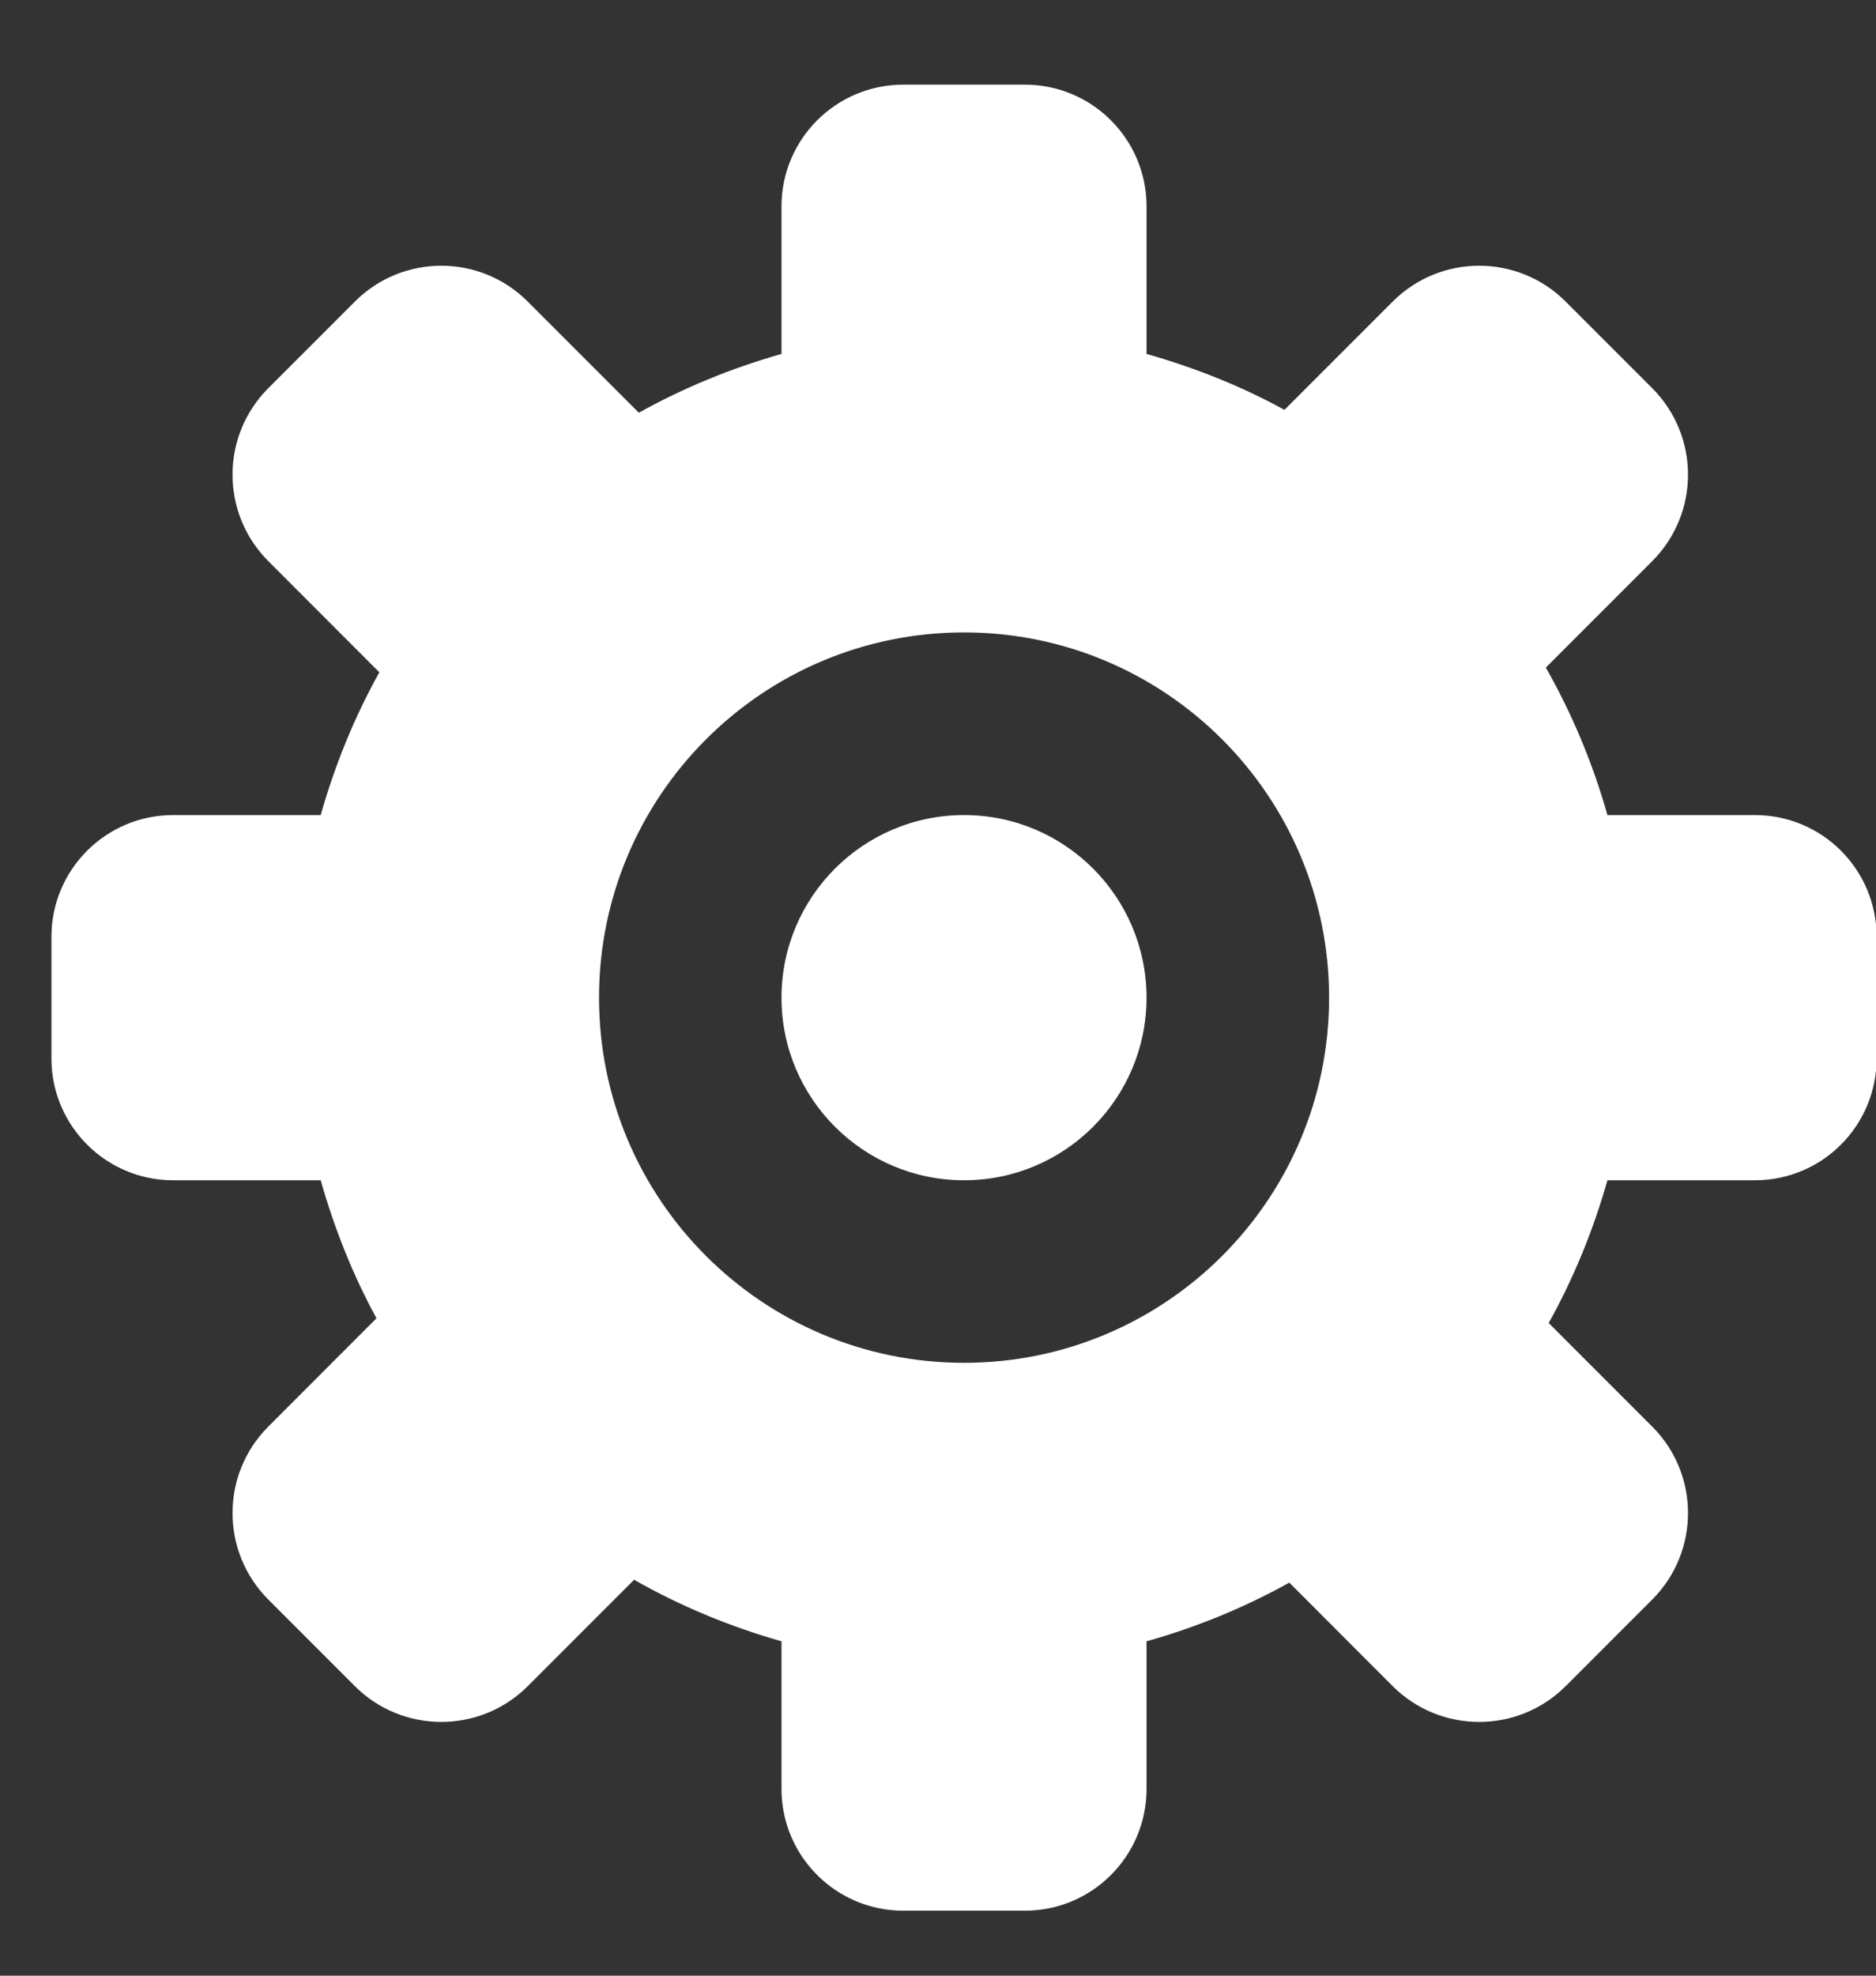 <svg 
 xmlns="http://www.w3.org/2000/svg"
 xmlns:xlink="http://www.w3.org/1999/xlink"
 width="19px" height="20px">
<rect width="100%" height="100%" fill="#333333" stroke="none"/>
<path fill-rule="evenodd"  fill="rgb(255, 255, 255)"
 d="M17.774,11.948 L16.280,11.948 C16.136,12.456 15.937,12.941 15.685,13.393 L16.733,14.441 C17.217,14.924 17.217,15.709 16.733,16.193 L15.857,17.069 C15.373,17.552 14.589,17.552 14.105,17.069 L13.058,16.021 C12.605,16.273 12.121,16.472 11.612,16.615 L11.612,18.110 C11.612,18.790 11.061,19.342 10.380,19.342 L9.148,19.342 C8.467,19.342 7.915,18.790 7.915,18.110 L7.915,16.615 C7.389,16.466 6.888,16.257 6.422,15.992 L5.345,17.069 C4.862,17.552 4.077,17.552 3.594,17.069 L2.718,16.193 C2.234,15.709 2.234,14.924 2.718,14.441 L3.813,13.345 C3.574,12.907 3.387,12.438 3.248,11.948 L1.754,11.948 C1.073,11.948 0.521,11.396 0.521,10.716 L0.521,9.483 C0.521,8.803 1.073,8.251 1.754,8.251 L3.248,8.251 C3.392,7.743 3.590,7.258 3.842,6.806 L2.718,5.681 C2.234,5.197 2.234,4.413 2.718,3.929 L3.594,3.053 C4.077,2.569 4.862,2.569 5.345,3.053 L6.470,4.178 C6.922,3.926 7.407,3.727 7.915,3.583 L7.915,2.089 C7.915,1.409 8.467,0.857 9.148,0.857 L10.380,0.857 C11.061,0.857 11.612,1.409 11.612,2.089 L11.612,3.583 C12.102,3.722 12.572,3.909 13.009,4.149 L14.105,3.053 C14.589,2.569 15.373,2.569 15.857,3.053 L16.733,3.929 C17.217,4.413 17.217,5.197 16.733,5.681 L15.656,6.758 C15.921,7.224 16.131,7.724 16.280,8.251 L17.774,8.251 C18.455,8.251 19.006,8.803 19.006,9.483 L19.006,10.716 C19.006,11.396 18.455,11.948 17.774,11.948 ZM9.764,6.402 C7.722,6.402 6.067,8.058 6.067,10.100 C6.067,12.141 7.722,13.796 9.764,13.796 C11.806,13.796 13.461,12.141 13.461,10.100 C13.461,8.058 11.806,6.402 9.764,6.402 ZM9.764,11.948 C8.743,11.948 7.915,11.120 7.915,10.100 C7.915,9.079 8.743,8.251 9.764,8.251 C10.785,8.251 11.612,9.079 11.612,10.100 C11.612,11.120 10.785,11.948 9.764,11.948 Z"/>
</svg>